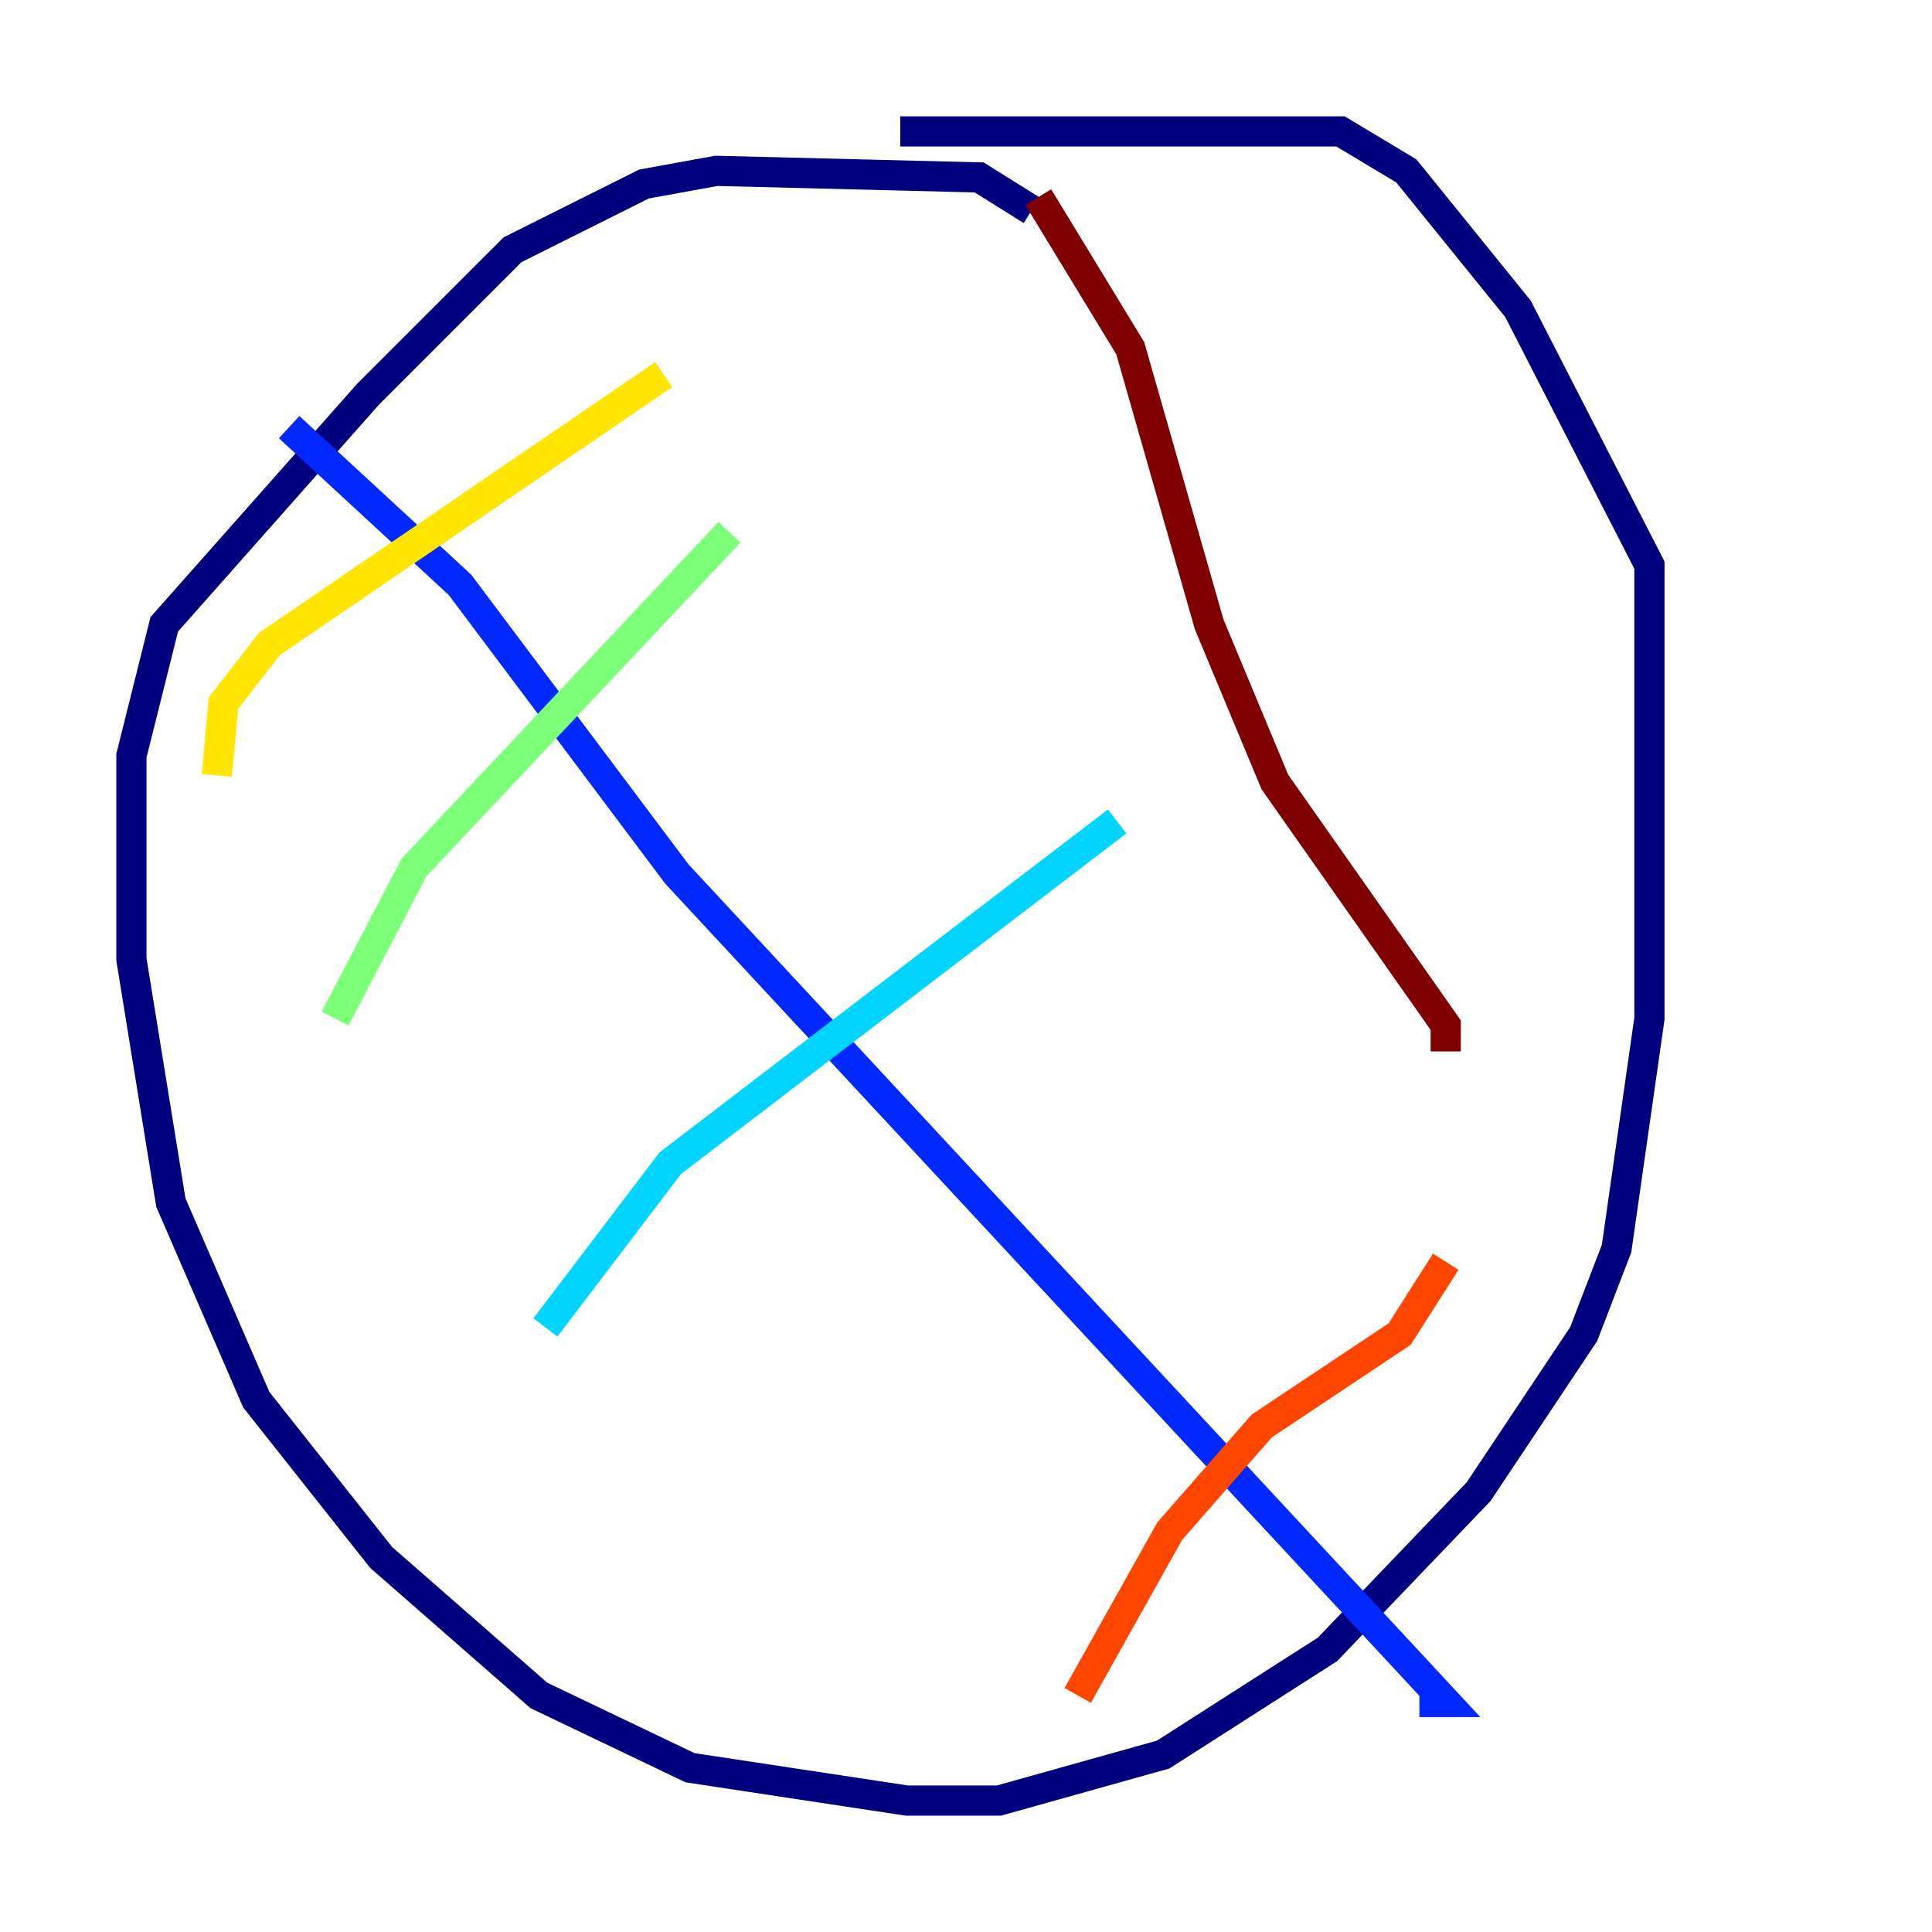 <?xml version="1.0" encoding="utf-8" ?>
<svg baseProfile="tiny" height="128" version="1.2" viewBox="0,0,128,128" width="128" xmlns="http://www.w3.org/2000/svg" xmlns:ev="http://www.w3.org/2001/xml-events" xmlns:xlink="http://www.w3.org/1999/xlink"><defs /><polyline fill="none" points="68.354,13.932 64.871,11.755 47.456,11.32 42.667,12.191 33.959,16.544 24.381,26.122 10.884,41.361 8.707,50.068 8.707,63.565 11.32,79.674 16.98,92.735 25.252,103.184 35.701,112.326 45.714,117.116 60.082,119.293 66.177,119.293 77.061,116.245 87.946,109.279 97.959,98.83 104.925,88.381 107.102,82.721 109.279,67.483 109.279,37.442 100.571,20.463 93.17,11.32 88.816,8.707 59.646,8.707" stroke="#00007f" stroke-width="2" /><polyline fill="none" points="19.157,28.299 30.476,38.748 44.843,57.905 95.782,112.762 94.041,112.762" stroke="#0028ff" stroke-width="2" /><polyline fill="none" points="36.136,87.946 44.408,77.061 74.014,54.422" stroke="#00d4ff" stroke-width="2" /><polyline fill="none" points="22.204,67.483 27.429,57.469 48.327,35.265" stroke="#7cff79" stroke-width="2" /><polyline fill="none" points="14.367,51.374 14.803,46.585 17.85,42.667 43.973,24.816" stroke="#ffe500" stroke-width="2" /><polyline fill="none" points="71.401,112.326 77.497,101.442 83.592,94.476 92.735,88.381 95.782,83.592" stroke="#ff4600" stroke-width="2" /><polyline fill="none" points="68.789,13.061 74.884,23.075 80.109,41.361 84.463,51.809 95.782,67.918 95.782,69.66" stroke="#7f0000" stroke-width="2" /></svg>